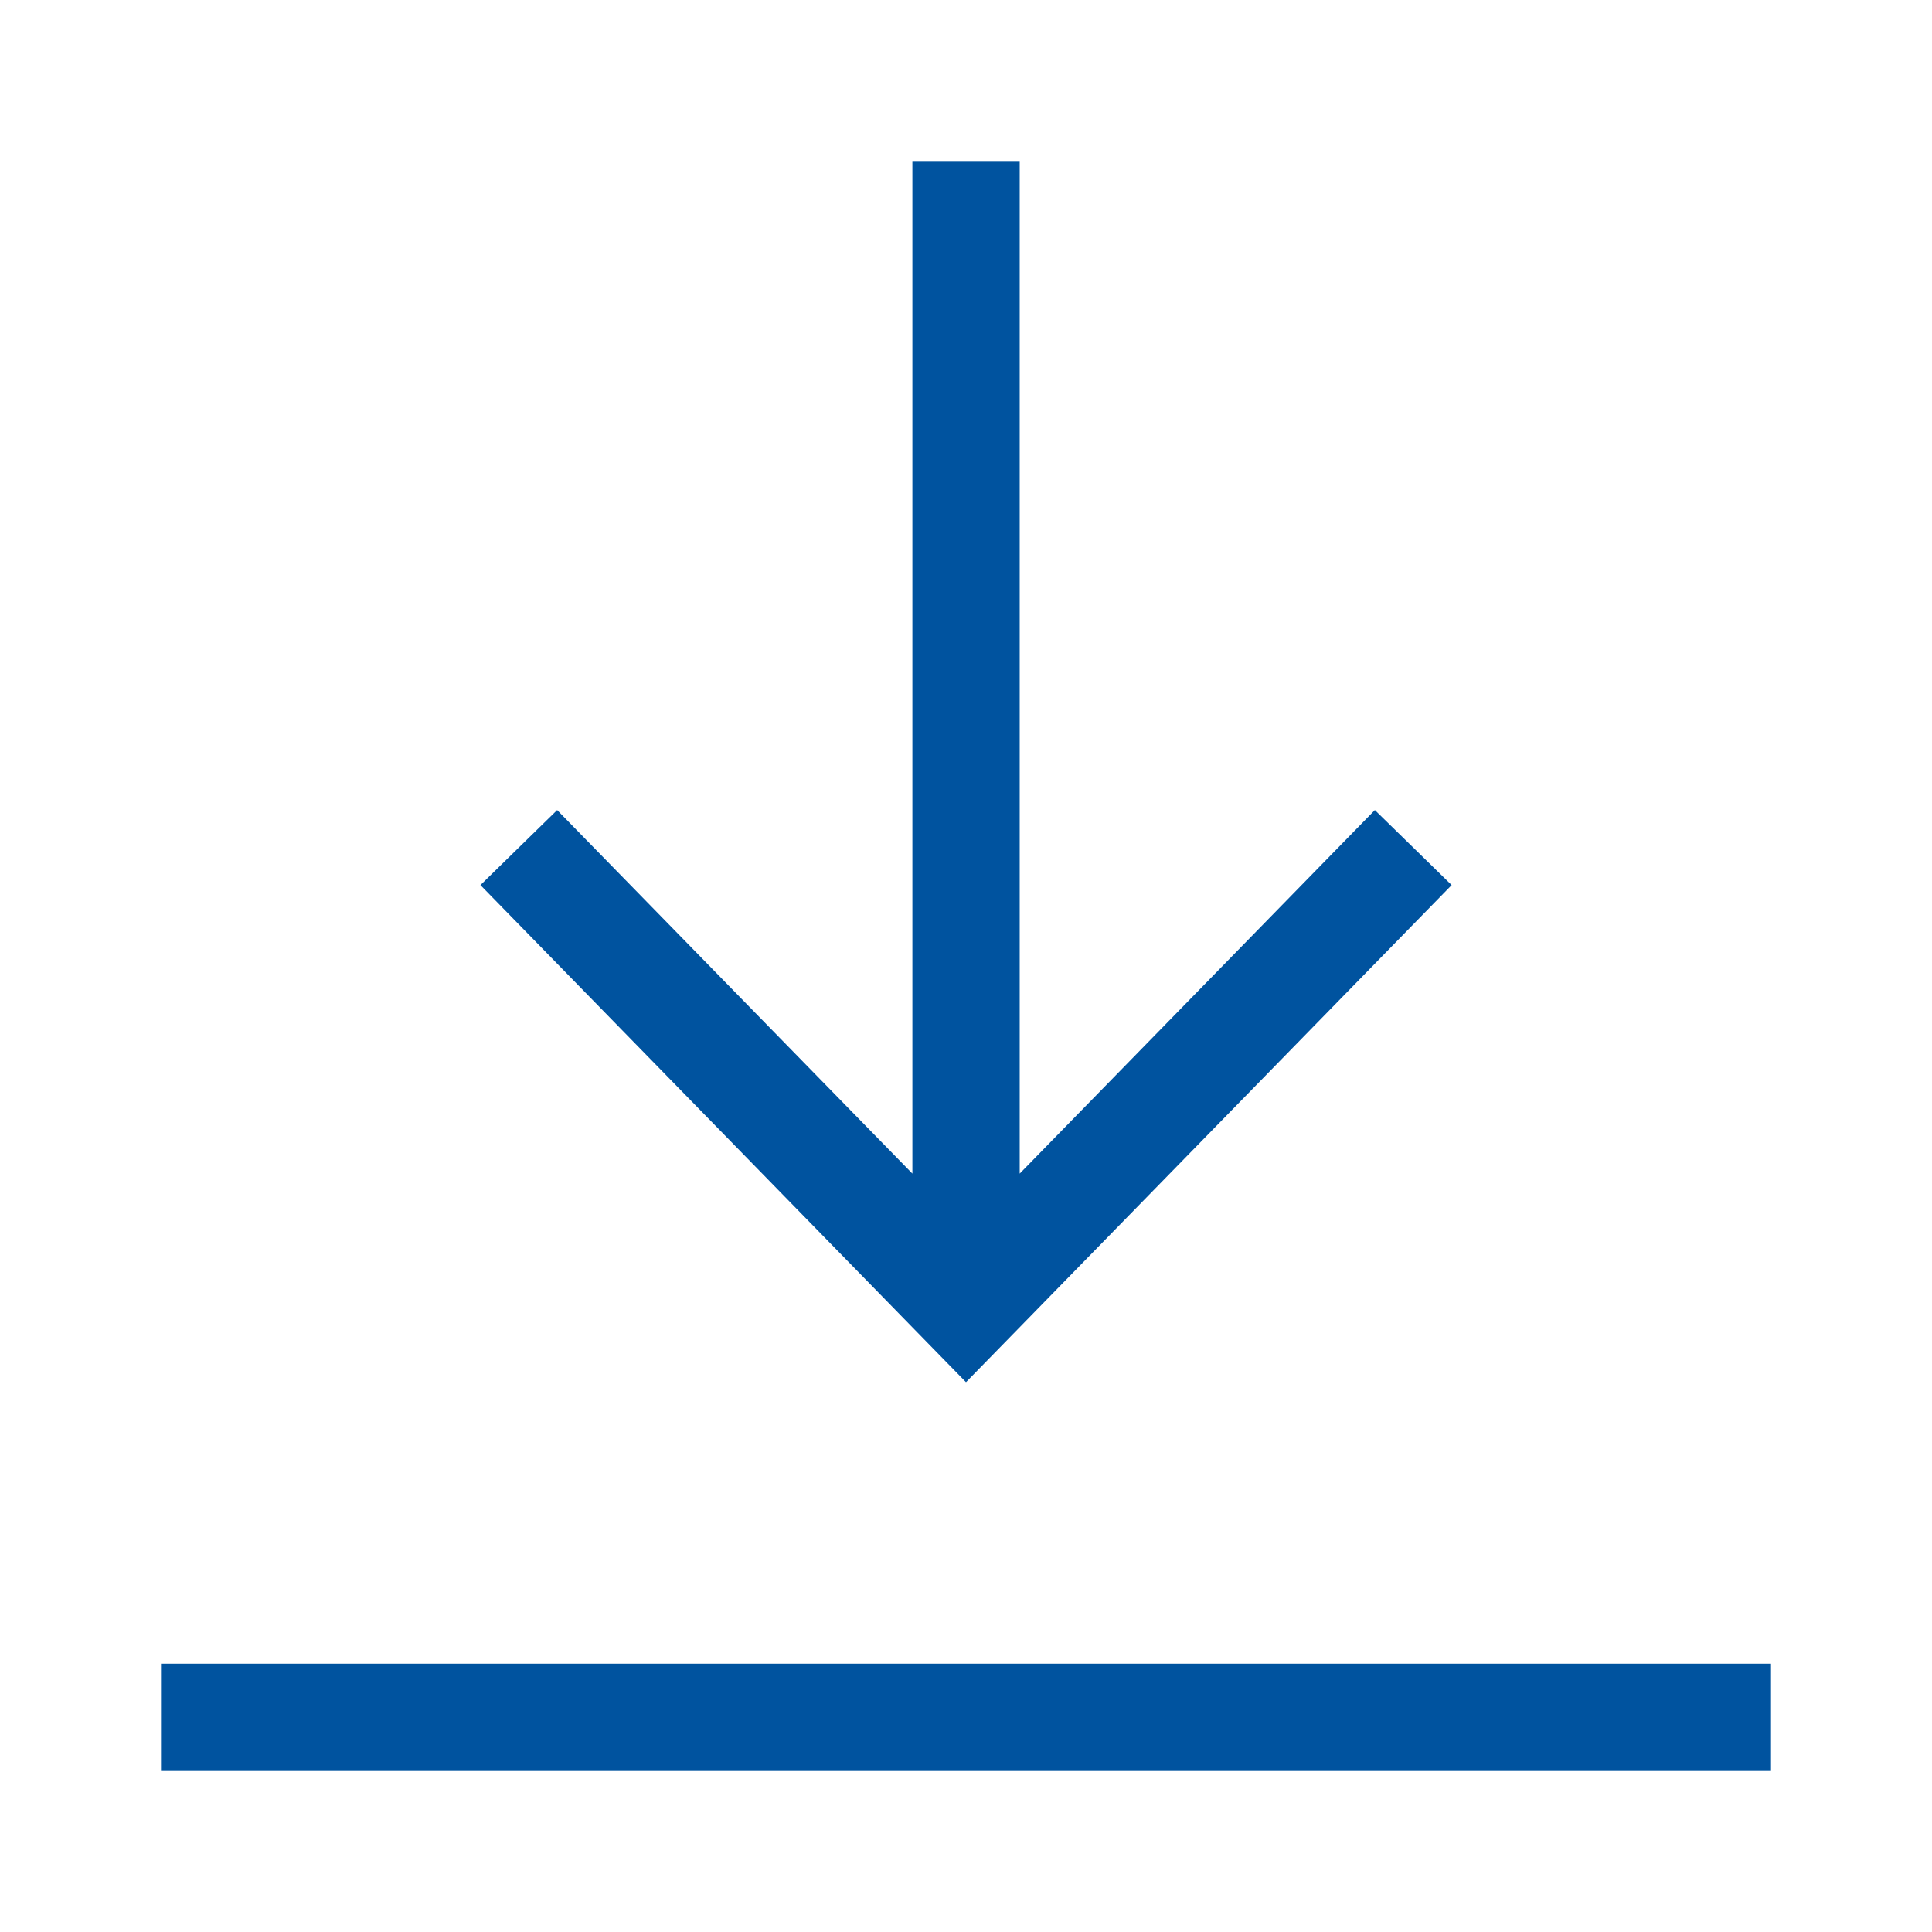 <svg width="24" height="24" viewBox="0 0 24 24" fill="none" xmlns="http://www.w3.org/2000/svg">
<path fill-rule="evenodd" clip-rule="evenodd" d="M12.667 14.579V2H11.334V14.579L6.921 10.063L5.968 10.995L11.523 16.682L12 17.17L12.477 16.682L18.033 10.995L17.079 10.063L12.667 14.579ZM2 22V20.667H22V22H2Z" fill="#00539F"/>
</svg>
